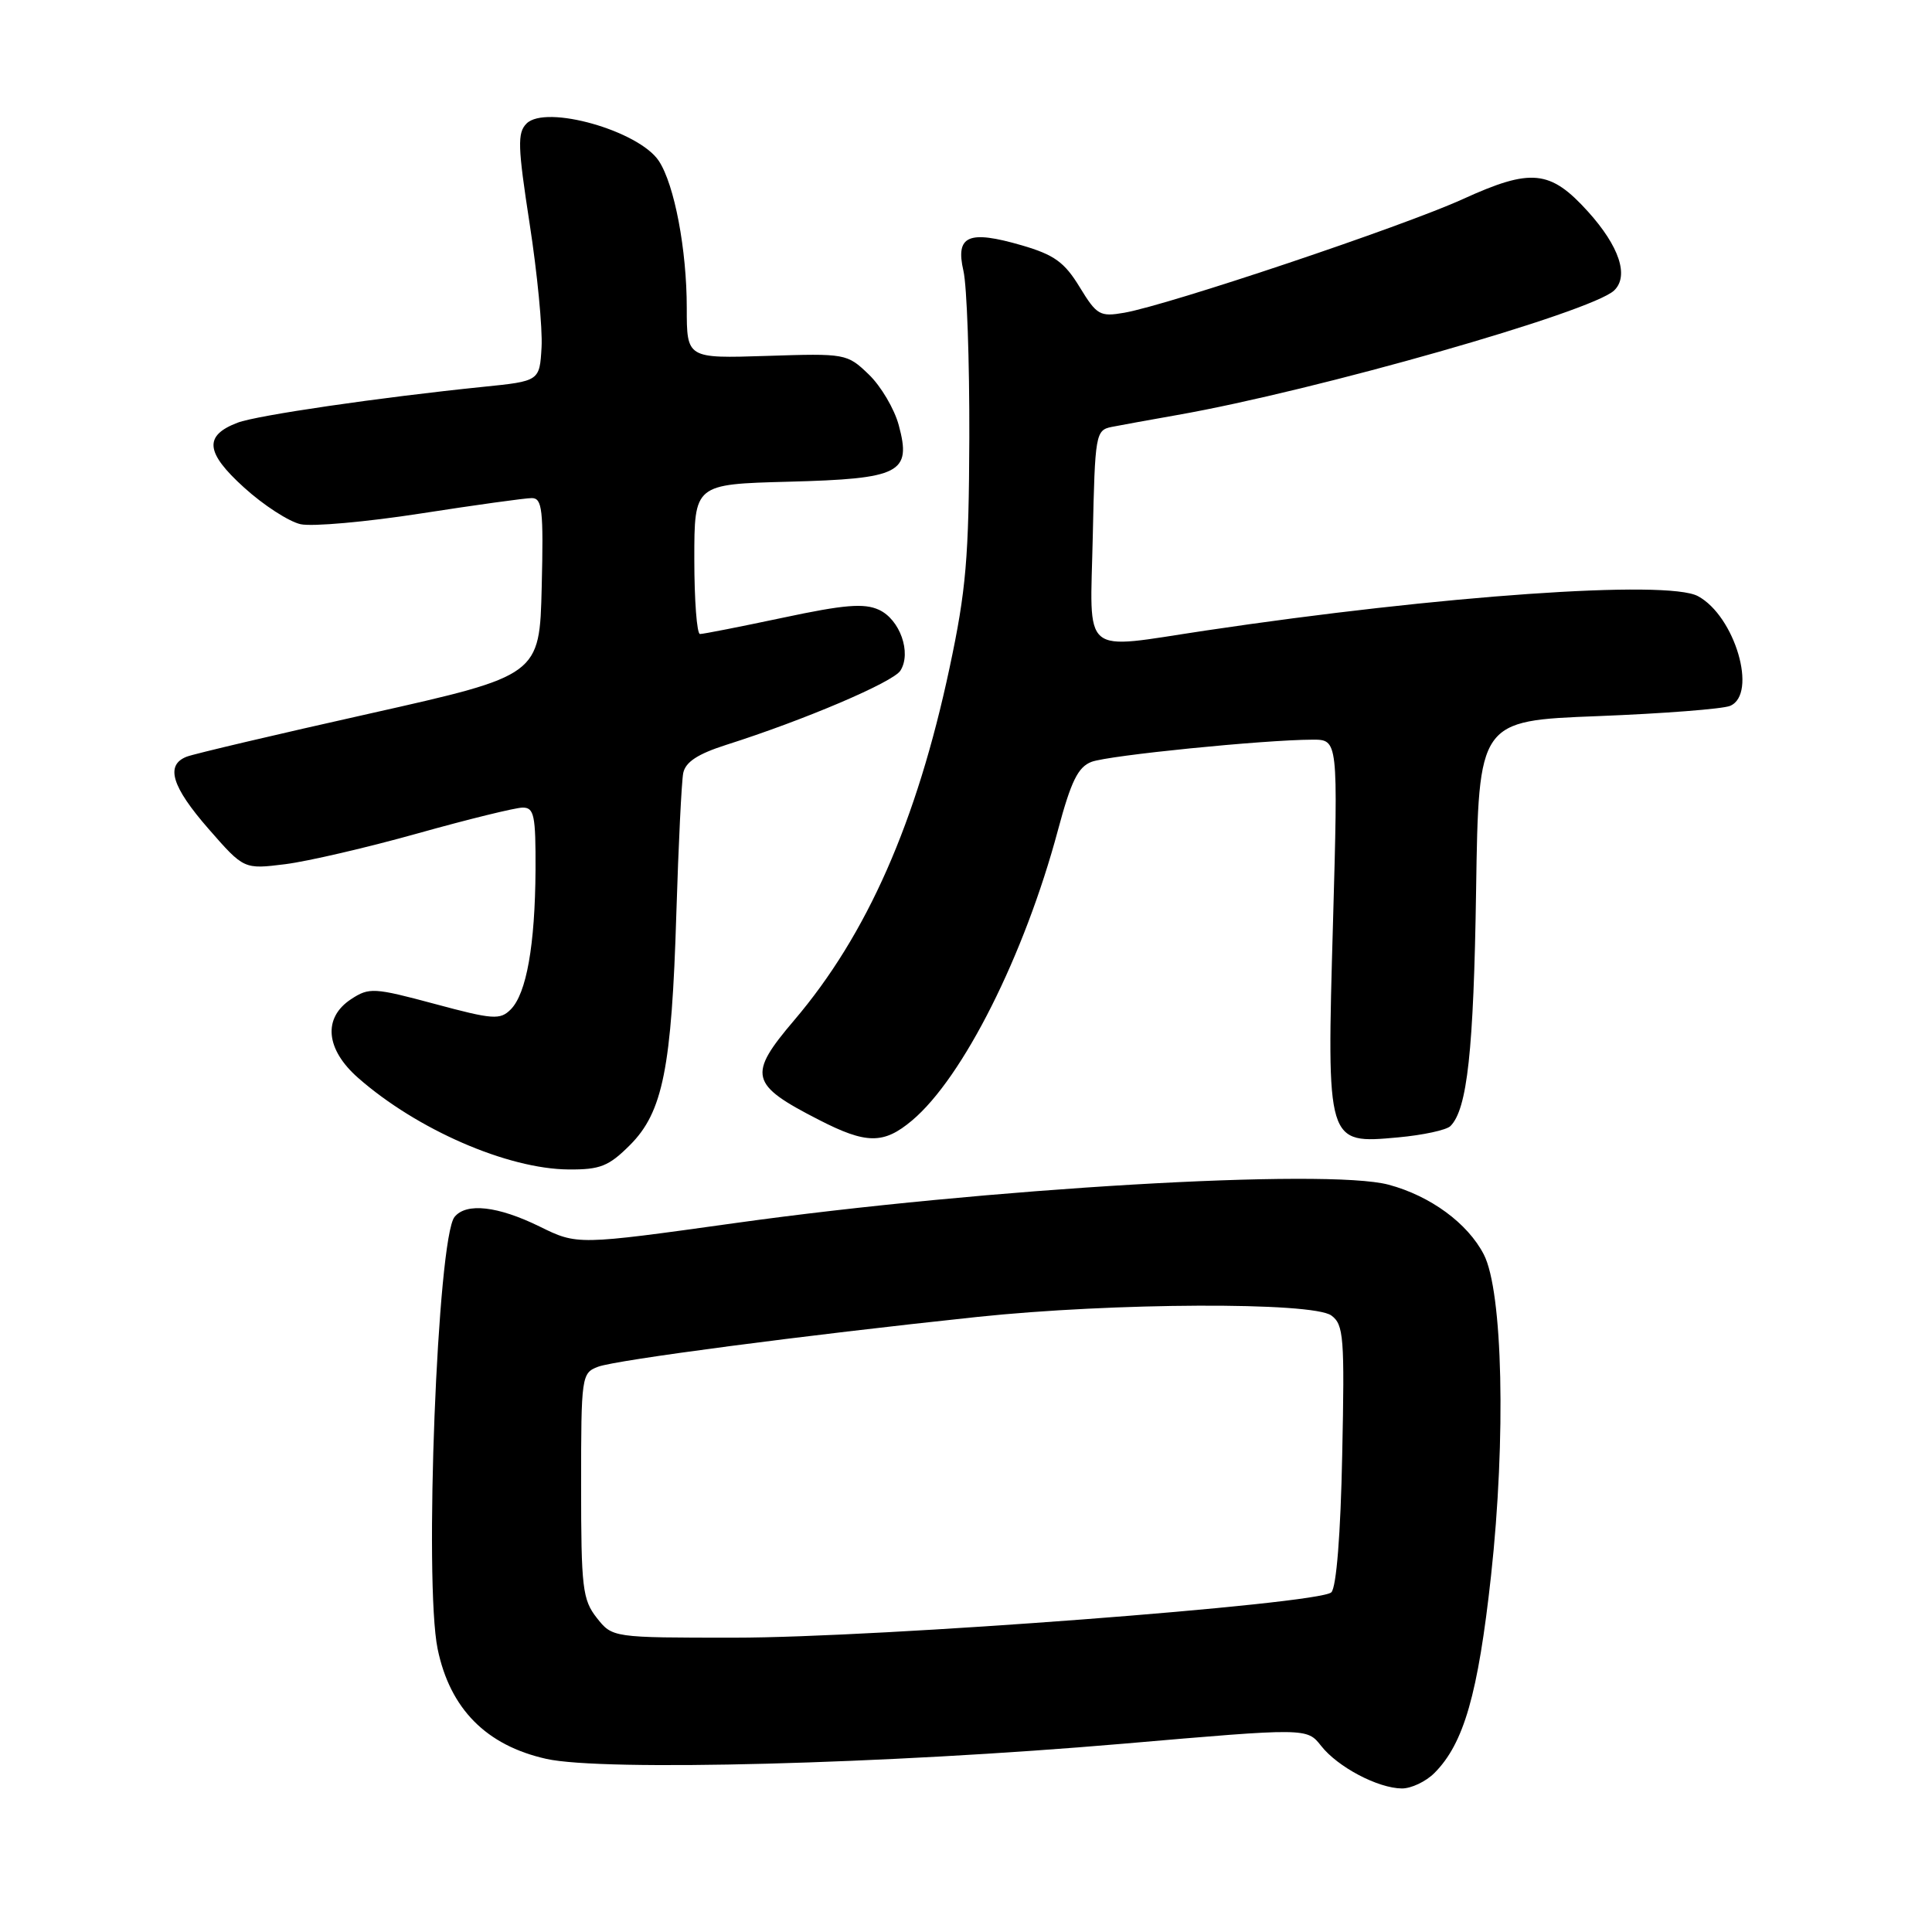 <?xml version="1.0" encoding="UTF-8" standalone="no"?>
<!DOCTYPE svg PUBLIC "-//W3C//DTD SVG 1.1//EN" "http://www.w3.org/Graphics/SVG/1.1/DTD/svg11.dtd" >
<svg xmlns="http://www.w3.org/2000/svg" xmlns:xlink="http://www.w3.org/1999/xlink" version="1.1" viewBox="0 0 256 256">
 <g >
 <path fill="currentColor"
d=" M 190.06 234.94 C 193.97 231.03 195.85 224.47 197.57 208.79 C 199.57 190.52 199.13 171.09 196.61 166.22 C 194.47 162.08 189.53 158.46 184.00 156.98 C 175.82 154.79 130.58 157.44 97.50 162.05 C 76.50 164.98 76.50 164.98 71.50 162.52 C 65.98 159.81 61.78 159.33 60.23 161.25 C 57.96 164.06 56.17 209.70 57.99 218.50 C 59.63 226.43 64.43 231.28 72.39 233.06 C 79.88 234.74 117.46 233.75 148.84 231.05 C 173.17 228.95 173.17 228.95 175.05 231.33 C 177.25 234.14 182.58 236.95 185.75 236.98 C 186.99 236.99 188.93 236.07 190.06 234.94 Z  M 83.47 151.73 C 87.83 147.37 89.00 141.54 89.62 121.00 C 89.90 111.92 90.31 103.57 90.53 102.44 C 90.83 100.97 92.44 99.91 96.22 98.70 C 106.58 95.41 118.35 90.39 119.31 88.86 C 120.81 86.49 119.24 82.07 116.46 80.80 C 114.50 79.90 111.86 80.12 103.74 81.85 C 98.11 83.04 93.16 84.02 92.75 84.01 C 92.34 84.00 92.00 79.54 92.00 74.08 C 92.00 64.16 92.00 64.16 104.47 63.83 C 119.33 63.44 120.80 62.68 119.09 56.34 C 118.51 54.18 116.72 51.15 115.11 49.61 C 112.24 46.85 112.04 46.82 101.60 47.16 C 91.00 47.50 91.00 47.50 91.00 40.80 C 91.00 33.08 89.37 24.49 87.31 21.34 C 84.68 17.33 72.32 13.82 69.77 16.37 C 68.54 17.60 68.60 19.40 70.18 29.65 C 71.19 36.17 71.90 43.52 71.76 46.00 C 71.50 50.50 71.50 50.50 64.00 51.26 C 50.31 52.66 34.04 55.03 31.48 56.01 C 26.99 57.72 27.21 59.96 32.34 64.60 C 34.91 66.94 38.29 69.12 39.83 69.46 C 41.37 69.80 48.53 69.16 55.75 68.04 C 62.96 66.92 69.59 66.00 70.46 66.00 C 71.85 66.00 72.03 67.53 71.78 77.75 C 71.50 89.50 71.50 89.50 49.00 94.55 C 36.62 97.32 25.71 99.89 24.75 100.26 C 21.87 101.37 22.74 104.23 27.66 109.86 C 32.32 115.19 32.32 115.19 37.79 114.51 C 40.80 114.13 48.71 112.29 55.38 110.42 C 62.05 108.55 68.29 107.02 69.25 107.01 C 70.78 107.00 70.99 108.04 70.96 115.25 C 70.90 125.24 69.76 131.66 67.67 133.76 C 66.26 135.17 65.31 135.10 57.59 133.02 C 49.55 130.86 48.91 130.83 46.53 132.39 C 42.76 134.86 43.13 139.03 47.46 142.83 C 55.27 149.69 67.26 154.90 75.35 154.96 C 79.52 154.99 80.66 154.54 83.47 151.73 Z  M 120.85 148.47 C 127.60 142.79 135.74 126.60 140.18 110.01 C 141.92 103.52 142.84 101.63 144.63 100.95 C 146.88 100.09 167.44 98.03 173.90 98.01 C 177.31 98.00 177.31 98.00 176.63 122.25 C 175.79 151.70 175.75 151.57 185.26 150.71 C 188.54 150.41 191.66 149.74 192.19 149.21 C 194.42 146.98 195.27 139.23 195.59 118.00 C 195.93 95.50 195.93 95.50 211.72 94.89 C 220.40 94.55 228.29 93.94 229.25 93.53 C 232.93 91.97 229.89 81.62 224.98 78.99 C 220.90 76.80 190.89 78.90 159.76 83.55 C 143.01 86.05 144.45 87.26 144.80 71.01 C 145.09 57.51 145.18 57.00 147.30 56.57 C 148.51 56.33 152.43 55.62 156.00 54.99 C 174.41 51.75 210.88 41.35 213.88 38.49 C 215.88 36.58 214.57 32.64 210.42 28.04 C 205.41 22.50 202.90 22.25 193.84 26.38 C 185.89 30.00 154.93 40.39 148.97 41.44 C 145.74 42.00 145.33 41.76 143.06 38.04 C 141.05 34.74 139.69 33.76 135.40 32.51 C 128.31 30.45 126.58 31.21 127.66 35.89 C 128.12 37.88 128.47 47.83 128.44 58.00 C 128.38 73.90 128.02 78.19 125.82 88.50 C 121.47 108.92 114.89 123.84 105.25 135.17 C 99.04 142.47 99.34 143.69 108.50 148.38 C 114.80 151.62 117.09 151.63 120.85 148.47 Z  M 79.07 214.37 C 77.19 211.97 77.00 210.39 77.00 196.84 C 77.00 182.32 77.06 181.93 79.25 181.10 C 81.65 180.20 106.46 176.94 129.50 174.50 C 147.53 172.60 173.92 172.49 176.41 174.31 C 178.05 175.51 178.18 177.19 177.85 192.76 C 177.64 203.28 177.08 210.32 176.41 210.99 C 174.84 212.56 116.46 217.00 97.32 217.00 C 81.15 217.00 81.15 217.00 79.07 214.37 Z "/>
</g>
</svg>